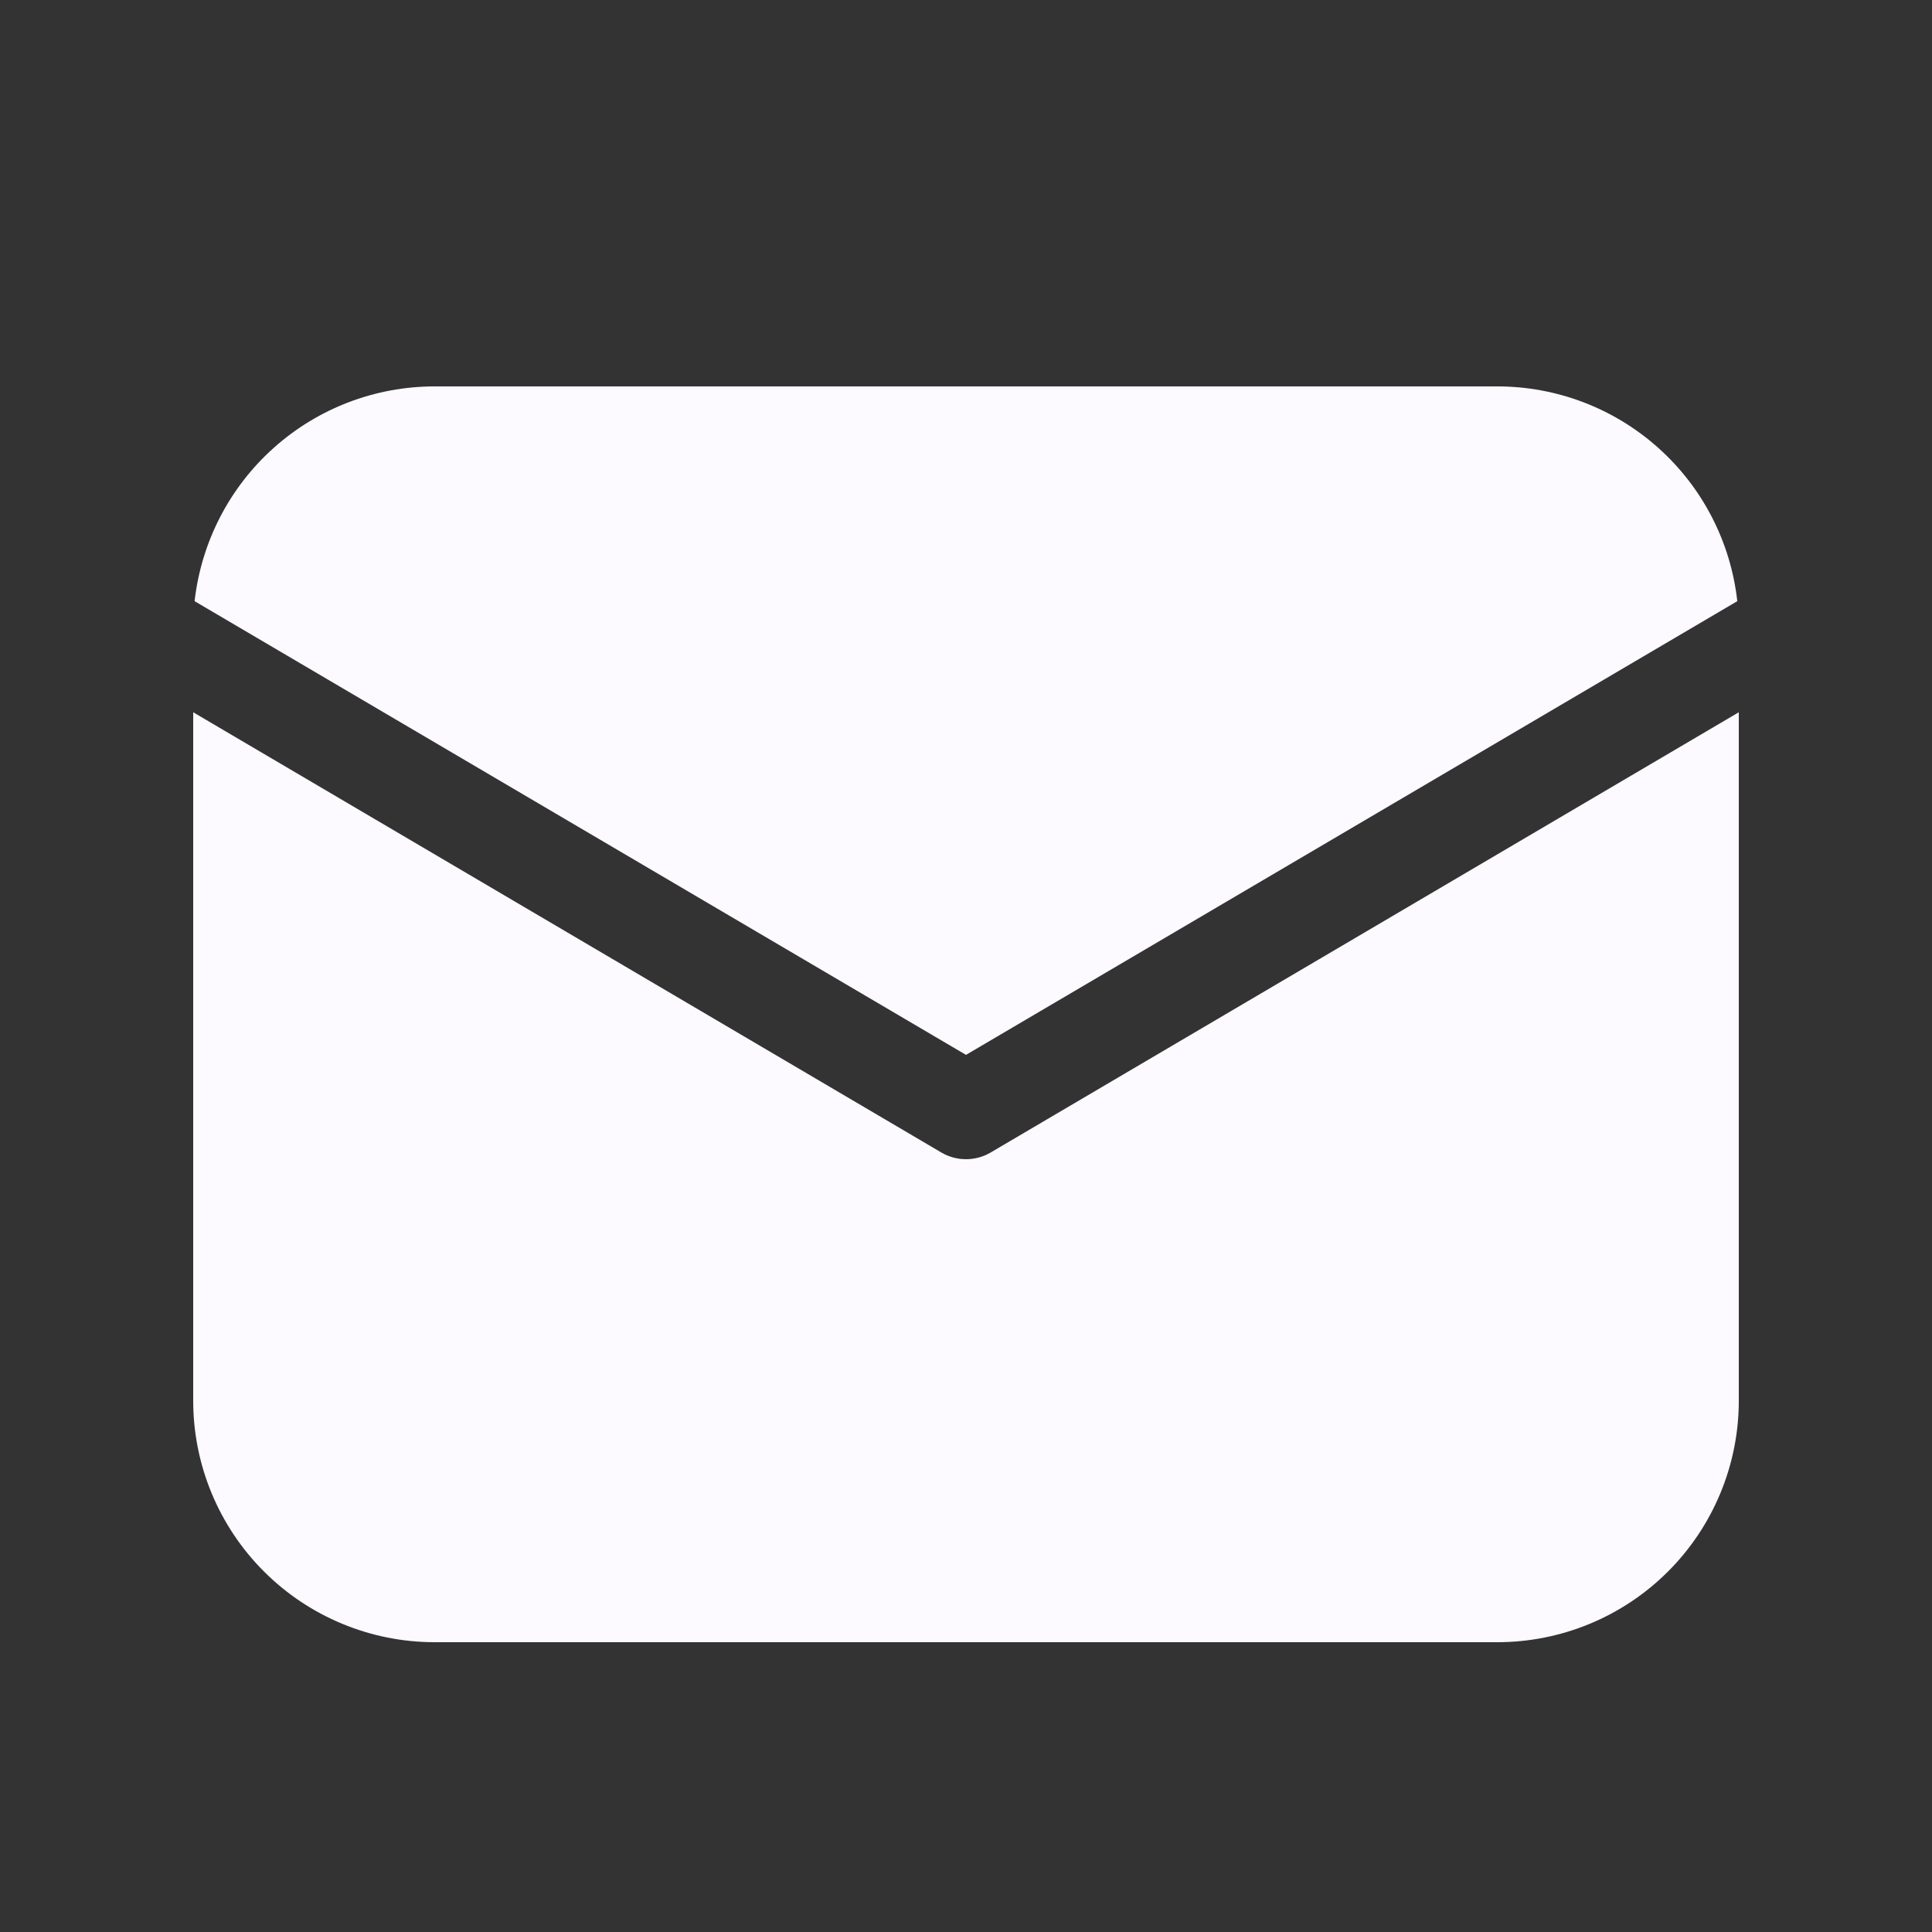 <svg width="18" height="18" viewBox="0 0 18 18" fill="none" xmlns="http://www.w3.org/2000/svg">
<rect x="0" y="0" width="18" height="18" fill="#333333" stroke="none"/>
<g id="fluent:mail-20-filled">
<path id="Vector" d="M16.2 6.636V13.05C16.2 13.647 15.963 14.219 15.541 14.641C15.119 15.063 14.547 15.3 13.95 15.3H4.05C3.453 15.3 2.881 15.063 2.459 14.641C2.037 14.219 1.8 13.647 1.8 13.05V6.636L8.771 10.738C8.841 10.779 8.92 10.8 9 10.8C9.08 10.8 9.159 10.779 9.229 10.738L16.2 6.636ZM13.95 3.6C14.504 3.6 15.038 3.804 15.45 4.173C15.863 4.542 16.125 5.051 16.186 5.601L9 9.828L1.813 5.601C1.875 5.051 2.137 4.542 2.55 4.173C2.962 3.804 3.496 3.6 4.05 3.6H13.95Z" fill="#FCF9FF"/>
</g>
</svg>
